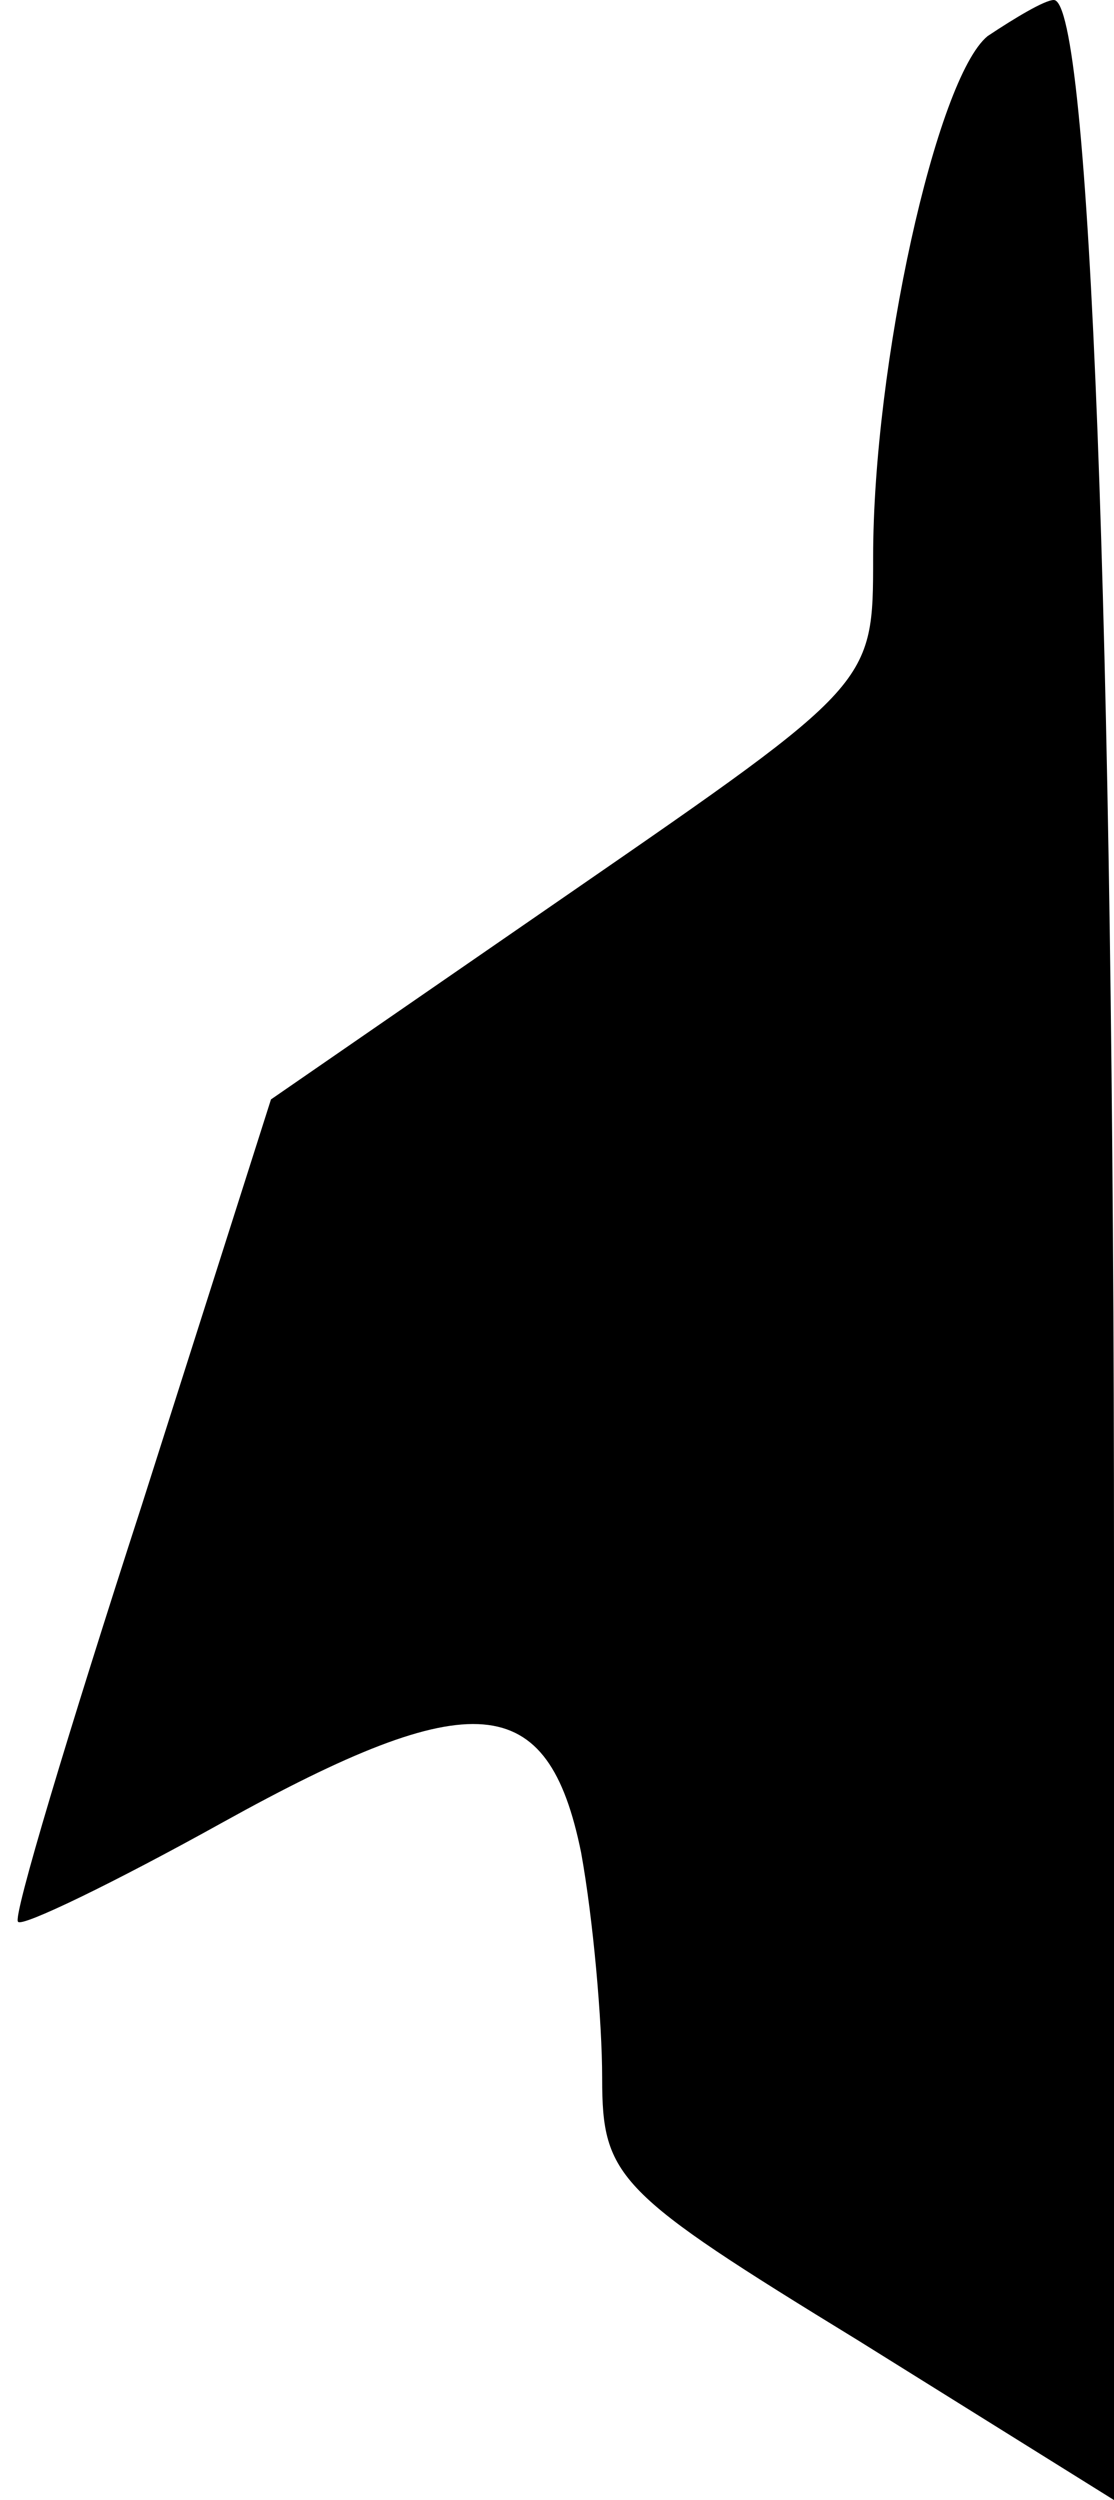 <?xml version="1.0" standalone="no"?>
<!DOCTYPE svg PUBLIC "-//W3C//DTD SVG 20010904//EN"
 "http://www.w3.org/TR/2001/REC-SVG-20010904/DTD/svg10.dtd">
<svg version="1.0" xmlns="http://www.w3.org/2000/svg"
 width="37pt" height="83pt" viewBox="0 0 37 83"
 preserveAspectRatio="xMidYMid meet">
<g transform="translate(0,83) scale(0.1,-0.1)"
fill="#000000" stroke="none">
<path fill="#000000" stroke="none" d="M328 818 c-17 -14 -38 -109 -38 -173 0
-42 0 -42 -100 -111 l-100 -69 -43 -135 c-24 -74 -43 -137 -41 -138 1 -2 32
13 68 33 83 46 108 44 119 -10 4 -22 7 -56 7 -75 0 -33 5 -38 85 -87 l85 -53
0 309 c0 314 -8 521 -20 521 -3 0 -13 -6 -22 -12z"/>
</g>
</svg>
